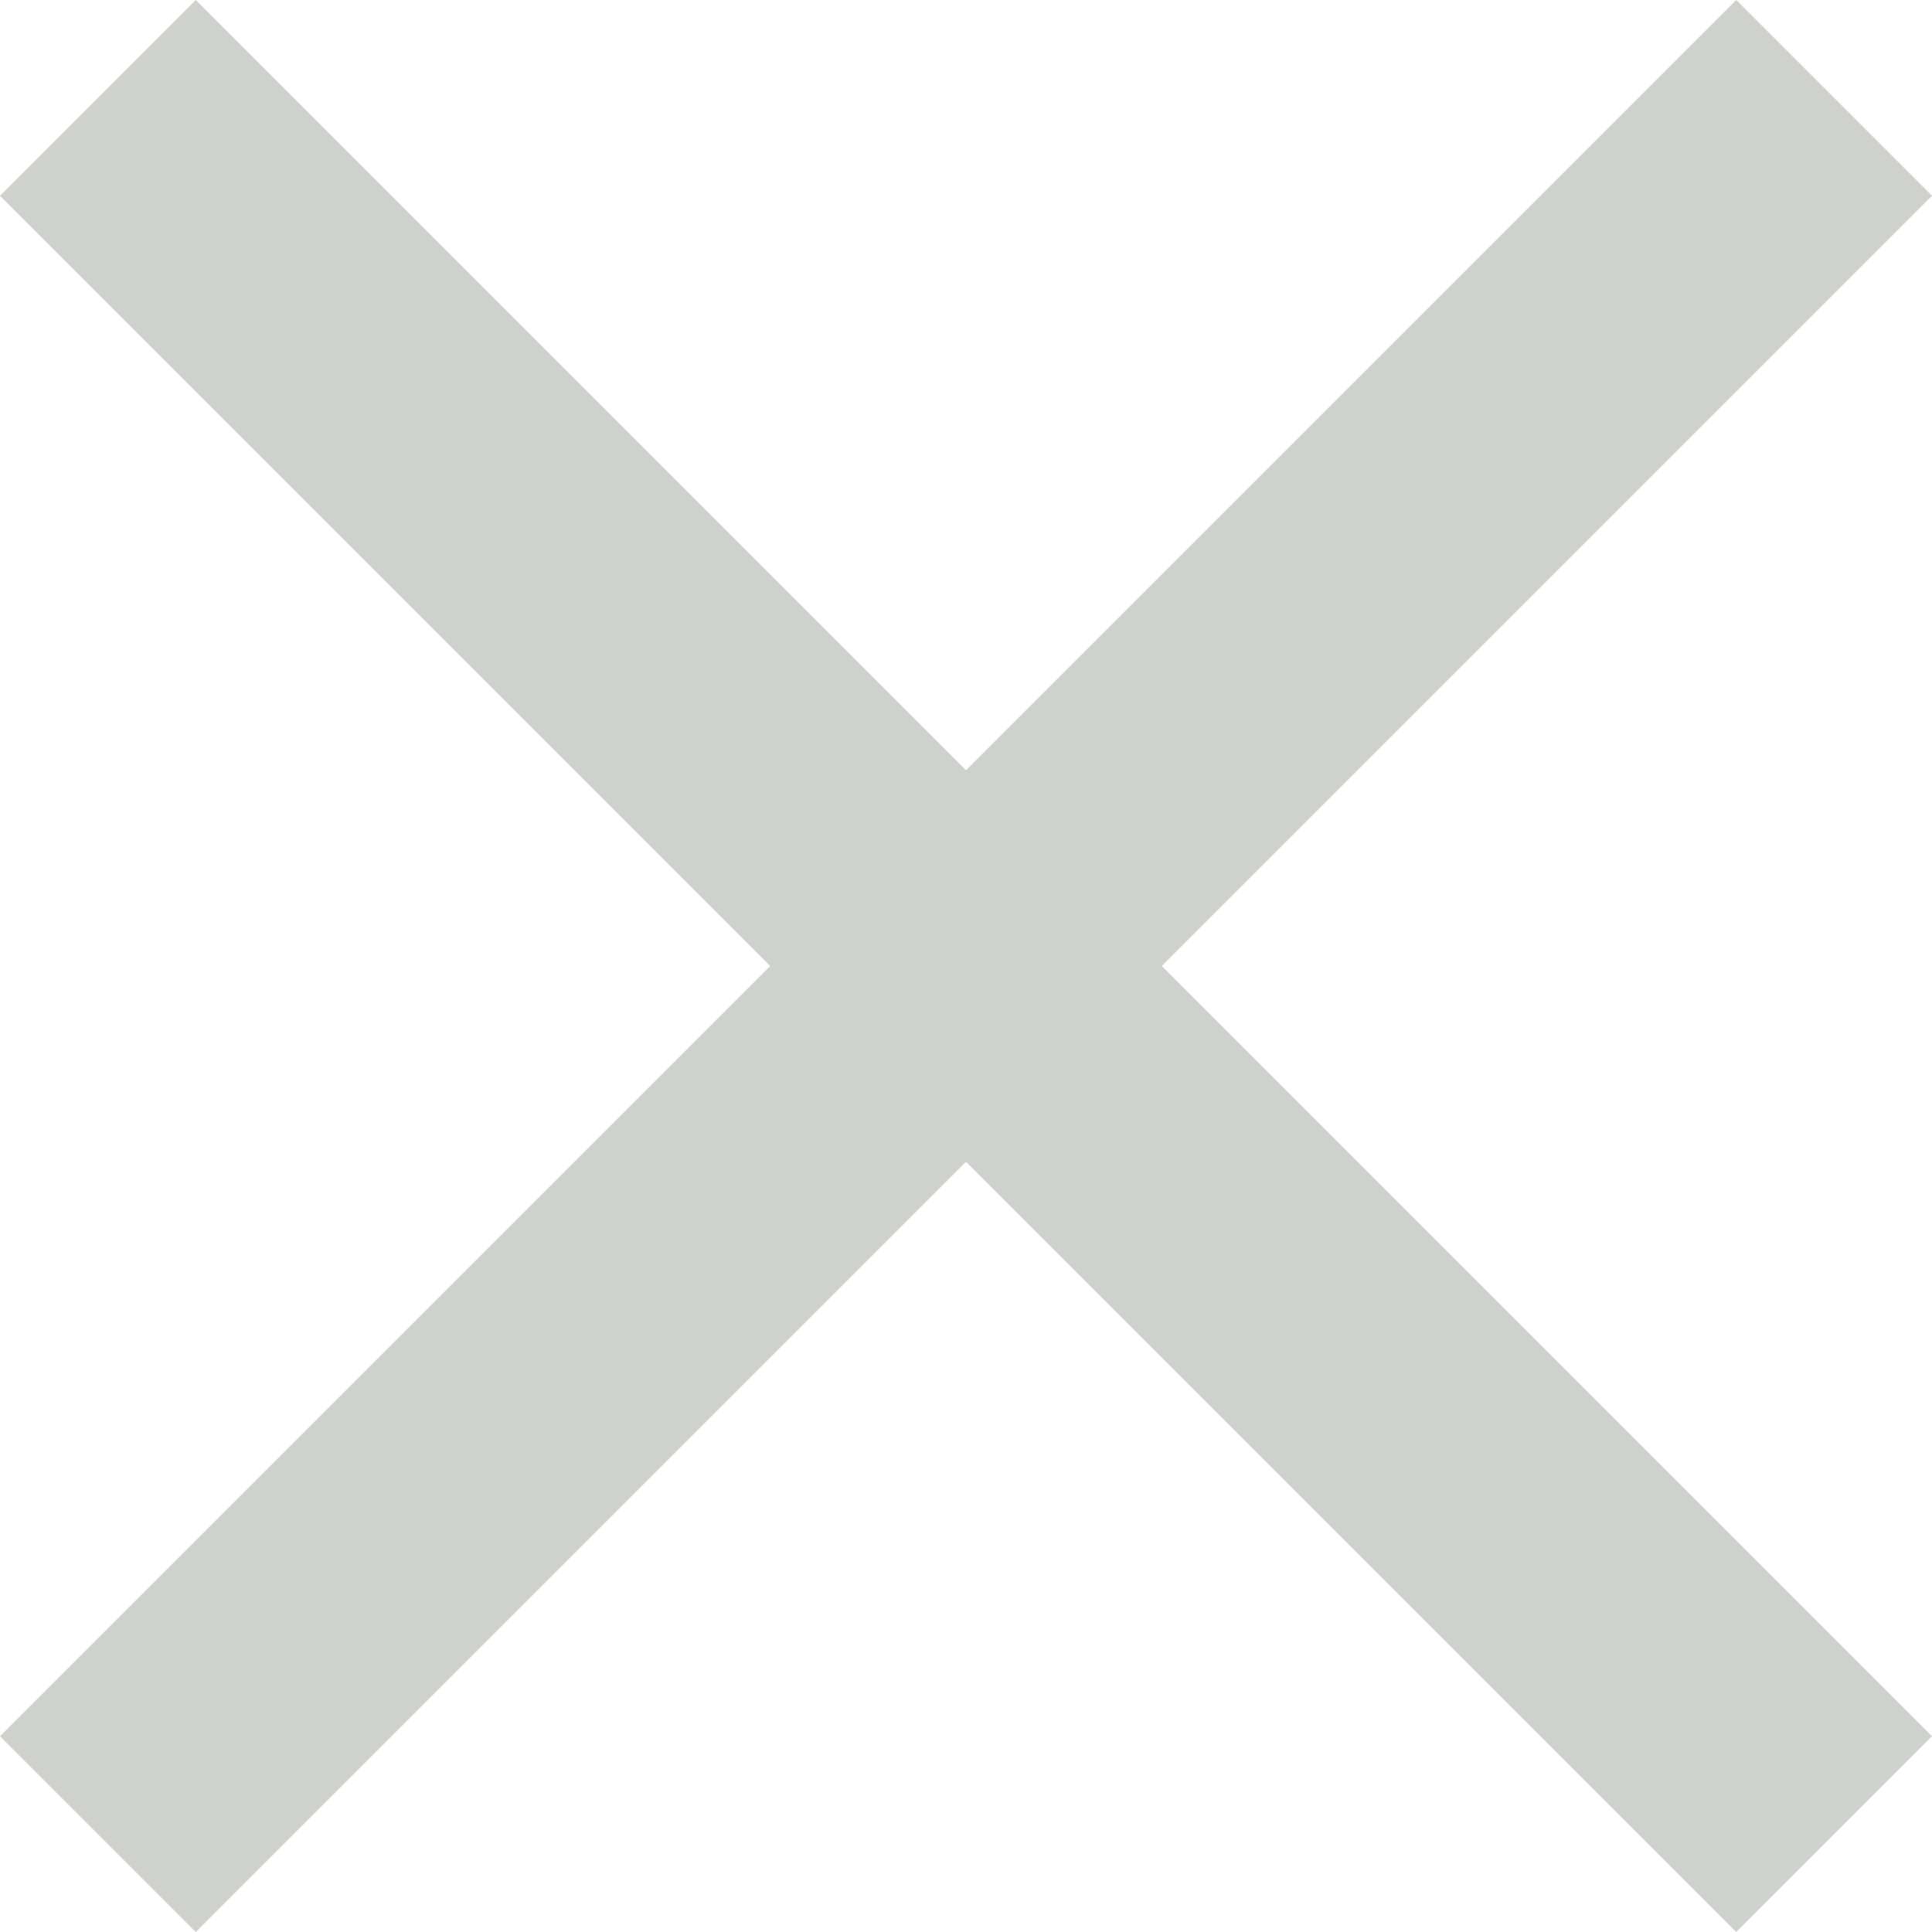<svg xmlns="http://www.w3.org/2000/svg" width="9" height="9"><path fill="rgb(207,209,206)" fill-rule="evenodd" d="M9 .912L5.412 4.5 9 8.088 8.088 9 4.5 5.412.912 9 0 8.088 3.588 4.5 0 .912.912 0 4.5 3.588 8.088 0z"/></svg>